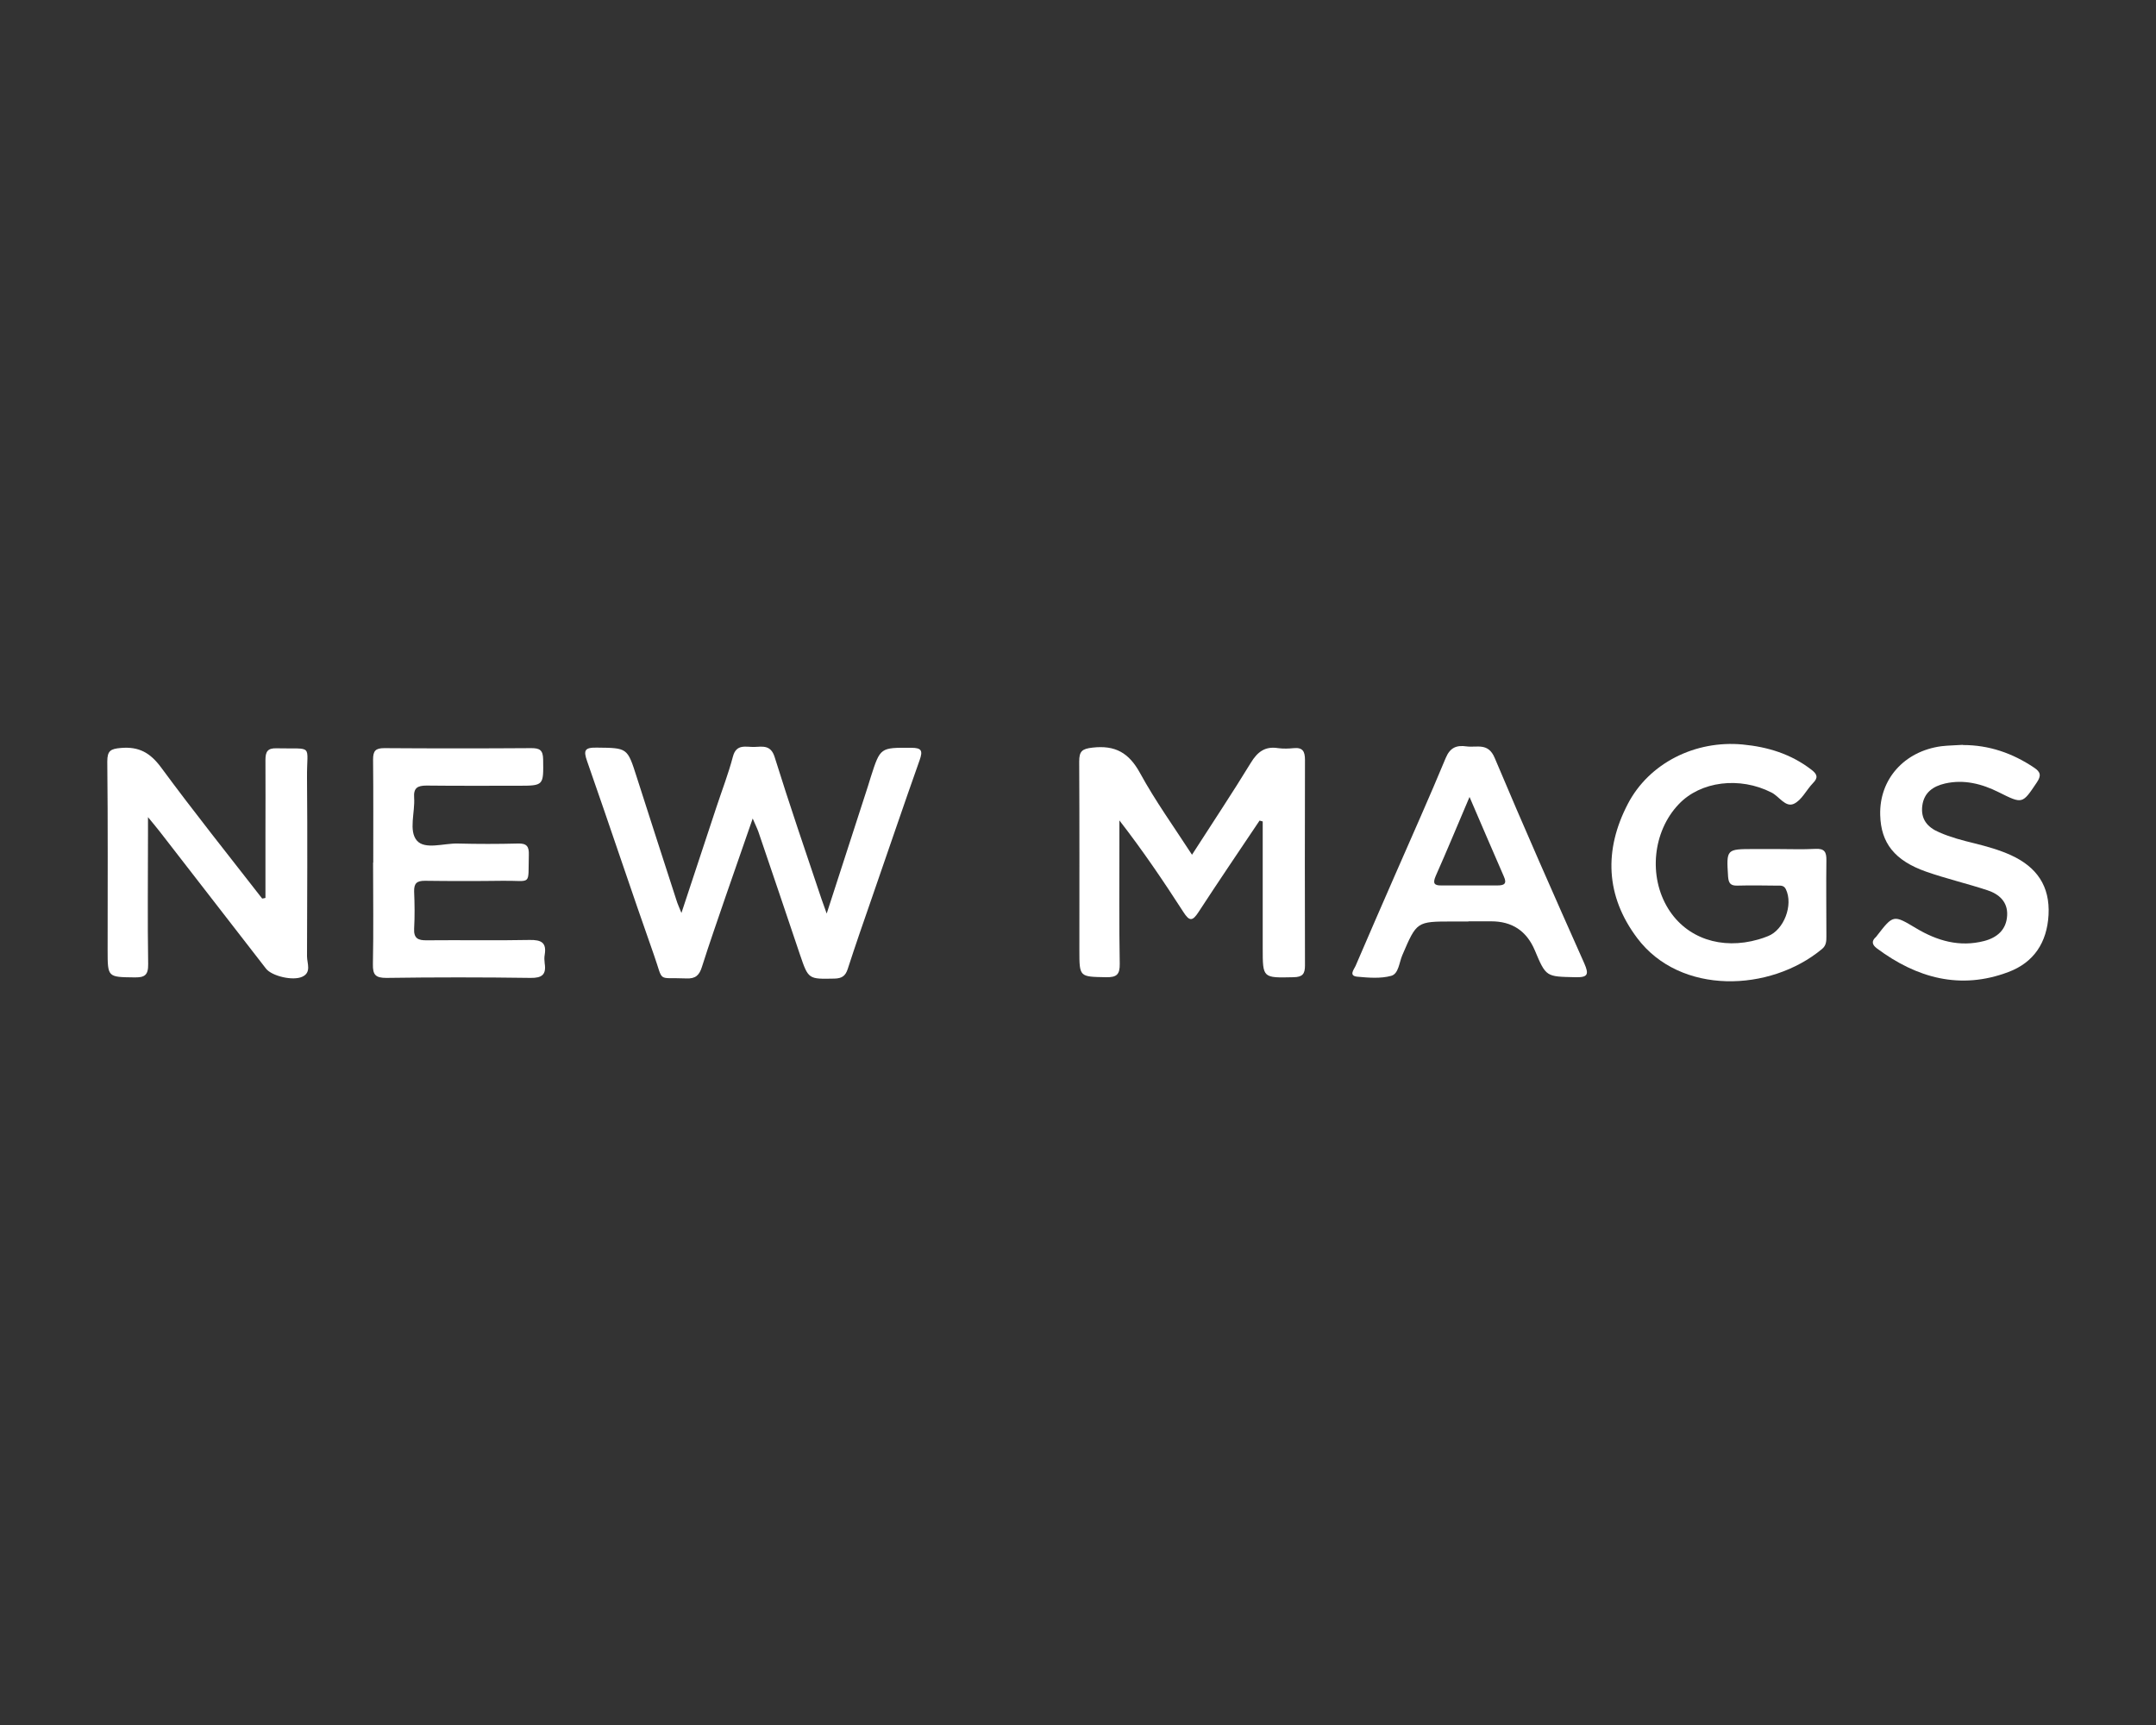 <?xml version="1.0" encoding="UTF-8"?><svg id="Layer_1" xmlns="http://www.w3.org/2000/svg" viewBox="0 0 125 100"><rect x="0" y="0" width="125" height="100" fill="#333333" stroke="none"/><defs><style>.cls-1{fill:#fff;stroke-width:0px;}</style></defs><path class="cls-1" d="m39.5,52.95c.71-2.15,1.38-4.16,2.04-6.17.32-.97.69-1.92.95-2.91.2-.78.77-.55,1.26-.57.47-.02.94-.12,1.16.58.86,2.76,1.8,5.5,2.72,8.24.08.23.16.46.3.84.83-2.56,1.61-4.97,2.39-7.38.06-.18.11-.37.17-.55.55-1.71.55-1.69,2.34-1.68.61,0,.68.17.49.71-.94,2.65-1.84,5.31-2.76,7.96-.48,1.38-.96,2.76-1.41,4.15-.13.4-.33.55-.77.56-1.51.03-1.51.05-2-1.39-.8-2.37-1.6-4.75-2.41-7.12-.07-.2-.17-.39-.33-.77-.56,1.61-1.07,3.07-1.57,4.52-.46,1.35-.94,2.71-1.37,4.07-.15.49-.37.71-.92.68-1.72-.07-1.29.27-1.86-1.34-1.32-3.74-2.57-7.51-3.88-11.25-.22-.63-.15-.8.55-.79,1.79.02,1.78,0,2.32,1.69.76,2.39,1.54,4.77,2.31,7.16.06.2.15.39.29.74Z"/><path class="cls-1" d="m73.02,47.58c-1.18,1.76-2.37,3.51-3.53,5.29-.35.54-.53.55-.88,0-1.16-1.8-2.36-3.57-3.71-5.31,0,.48,0,.96,0,1.44,0,2.29-.02,4.58.02,6.87.01.63-.18.79-.79.78-1.55-.03-1.55,0-1.55-1.57,0-3.64.01-7.29-.01-10.93,0-.6.16-.74.77-.81,1.31-.15,2.11.29,2.76,1.48.88,1.61,1.96,3.11,3.01,4.73,1.18-1.84,2.33-3.56,3.41-5.33.39-.64.83-.97,1.58-.85.3.04.61.03.91,0,.52-.05.65.19.65.68-.01,3.97-.01,7.95,0,11.92,0,.49-.14.67-.66.68-1.79.04-1.79.06-1.79-1.68,0-2.45,0-4.9,0-7.35-.06-.02-.12-.03-.18-.05Z"/><path class="cls-1" d="m15.39,52.05c0-1.26,0-2.52,0-3.77,0-1.41.01-2.82,0-4.22,0-.48.12-.7.65-.68,2.19.05,1.74-.28,1.76,1.71.03,3.45.01,6.9,0,10.35,0,.4.27.93-.27,1.18-.55.26-1.78-.04-2.11-.47-2.05-2.64-4.09-5.28-6.14-7.92-.18-.23-.37-.46-.7-.86,0,.46,0,.72,0,.98,0,2.51-.03,5.03.01,7.54.01.65-.21.78-.8.77-1.55-.02-1.55,0-1.55-1.58,0-3.64.02-7.29-.02-10.93,0-.63.19-.74.79-.79,1.05-.09,1.7.28,2.33,1.13,1.9,2.58,3.9,5.08,5.86,7.6.07-.01.13-.02.2-.04Z"/><path class="cls-1" d="m103.02,49.22c.75,0,1.49.03,2.23-.01.53-.03.65.18.64.67-.02,1.46,0,2.93,0,4.39,0,.28,0,.54-.26.75-3,2.49-8.21,2.69-10.71-.64-1.83-2.43-1.94-5.1-.54-7.78,1.23-2.36,3.9-3.7,6.66-3.44,1.46.14,2.8.55,3.98,1.46.34.26.41.46.09.78-.38.39-.65.99-1.11,1.2-.49.22-.85-.44-1.3-.66-1.83-.93-4.1-.66-5.37.68-1.51,1.58-1.77,4.19-.61,6.06,1.06,1.71,3.08,2.4,5.23,1.78.19-.05.37-.12.55-.19.93-.36,1.48-1.81,1.04-2.72-.13-.27-.37-.2-.57-.21-.74-.01-1.49-.02-2.24,0-.39.01-.51-.13-.54-.52-.1-1.6-.11-1.6,1.51-1.6.44,0,.88,0,1.32,0Z"/><path class="cls-1" d="m21.64,49.99c0-1.99.01-3.97-.01-5.96,0-.5.14-.66.65-.66,2.84.02,5.69.02,8.53,0,.49,0,.67.12.68.65.02,1.52.05,1.53-1.46,1.53-1.77,0-3.53.01-5.3-.01-.53,0-.76.14-.72.7.06.85-.33,1.92.16,2.49.47.54,1.56.15,2.37.17,1.16.03,2.32.03,3.48,0,.52-.02.66.17.64.67-.05,1.82.2,1.47-1.48,1.49-1.52.02-3.04.02-4.55,0-.47,0-.63.15-.62.62.03.72.04,1.44,0,2.15-.03.57.23.69.74.68,1.99-.02,3.97.02,5.96-.02.67-.01.99.15.87.86-.03.16-.02.33,0,.5.1.65-.16.85-.82.84-2.79-.04-5.57-.04-8.36,0-.63,0-.79-.18-.78-.79.04-1.96.01-3.92.01-5.88Z"/><path class="cls-1" d="m85.13,53.42c-.3,0-.61,0-.91,0-2.09,0-2.08,0-2.92,1.96-.18.42-.21,1.07-.64,1.19-.62.17-1.32.11-1.97.05-.51-.05-.19-.42-.1-.62.75-1.75,1.51-3.49,2.27-5.23.99-2.27,2.01-4.54,2.96-6.83.26-.62.64-.75,1.21-.67.6.08,1.25-.24,1.63.67,1.68,3.99,3.43,7.95,5.19,11.9.29.66.21.83-.53.81-1.68-.04-1.68,0-2.34-1.57q-.71-1.67-2.52-1.67c-.44,0-.88,0-1.32,0Zm.07-7.22c-.7,1.64-1.31,3.12-1.96,4.58-.17.4-.12.56.33.55,1.08,0,2.15,0,3.23,0,.39,0,.59-.08.39-.52-.65-1.49-1.29-2.98-1.99-4.61Z"/><path class="cls-1" d="m113.81,43.19c1.51,0,2.87.47,4.12,1.31.38.25.43.46.16.86-.84,1.25-.82,1.26-2.2.57-.98-.49-2.02-.76-3.12-.51-.69.16-1.22.52-1.32,1.29-.1.78.3,1.25.98,1.54.66.29,1.35.47,2.05.64.72.18,1.44.38,2.12.69,1.48.68,2.26,1.78,2.17,3.46-.09,1.61-.86,2.76-2.33,3.31-2.78,1.05-5.31.35-7.62-1.37-.28-.21-.33-.42-.06-.66.02-.02.04-.04.05-.06.96-1.24.96-1.24,2.28-.45,1.22.73,2.52,1.11,3.95.74.76-.2,1.29-.66,1.33-1.49.04-.78-.47-1.23-1.14-1.45-1.18-.39-2.39-.67-3.56-1.08-1.82-.64-2.62-1.66-2.66-3.28-.06-2.07,1.39-3.7,3.54-3.99.41-.05.83-.05,1.24-.08Z"/></svg>